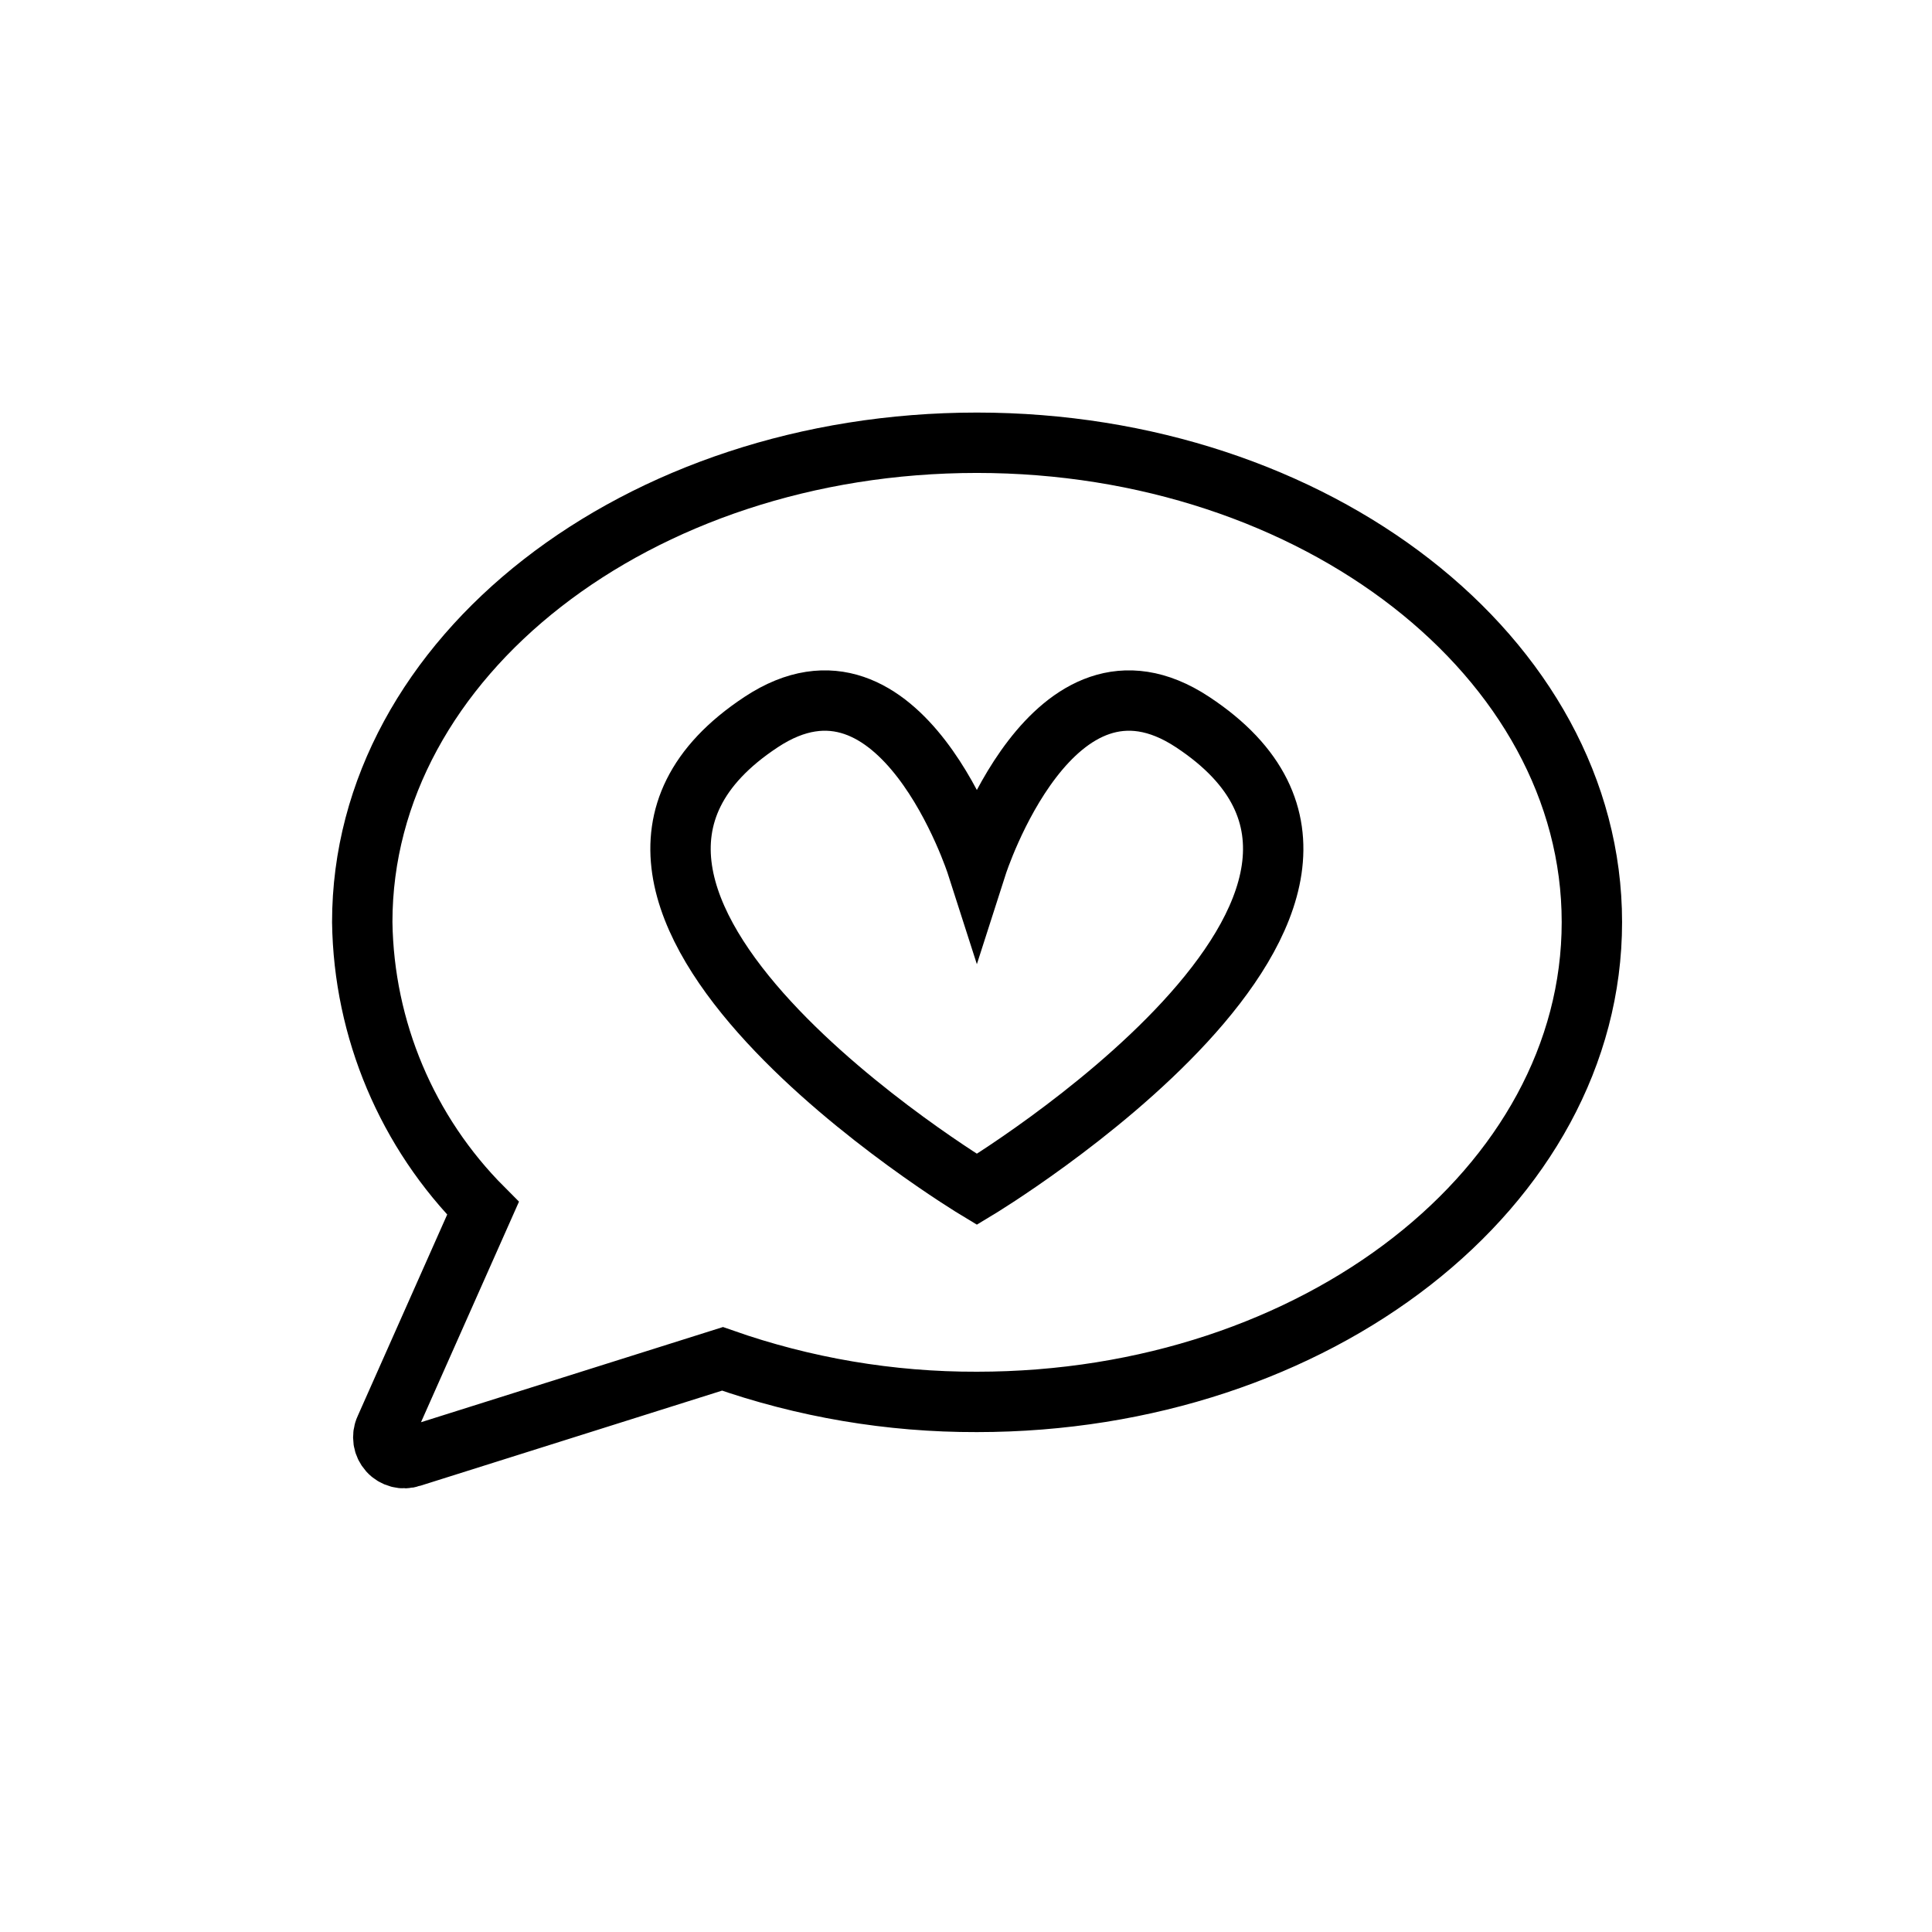 <svg width="48" height="48" viewBox="0 0 48 48" fill="none" xmlns="http://www.w3.org/2000/svg">
<path d="M24.27 11C15.84 11 9 16.33 9 22.91C9.038 25.58 10.114 28.13 12 30.02L9.57 35.49C9.527 35.582 9.513 35.685 9.528 35.786C9.543 35.886 9.588 35.98 9.656 36.056C9.724 36.132 9.813 36.185 9.911 36.211C10.01 36.237 10.114 36.233 10.21 36.2L17.95 33.76C19.98 34.474 22.118 34.836 24.27 34.83C32.71 34.83 39.55 29.49 39.55 22.91C39.55 16.33 32.68 11 24.27 11Z" stroke="currentColor" stroke-width="1.5" stroke-miterlimit="10"/>
<path d="M29.63 17.94C26.15 15.64 24.27 21.5 24.27 21.5C24.27 21.5 22.39 15.64 18.91 17.94C12.27 22.32 24.27 29.55 24.27 29.55C24.27 29.55 36.27 22.32 29.63 17.94Z" stroke="currentColor" stroke-width="1.5" stroke-miterlimit="10"/>
</svg>
